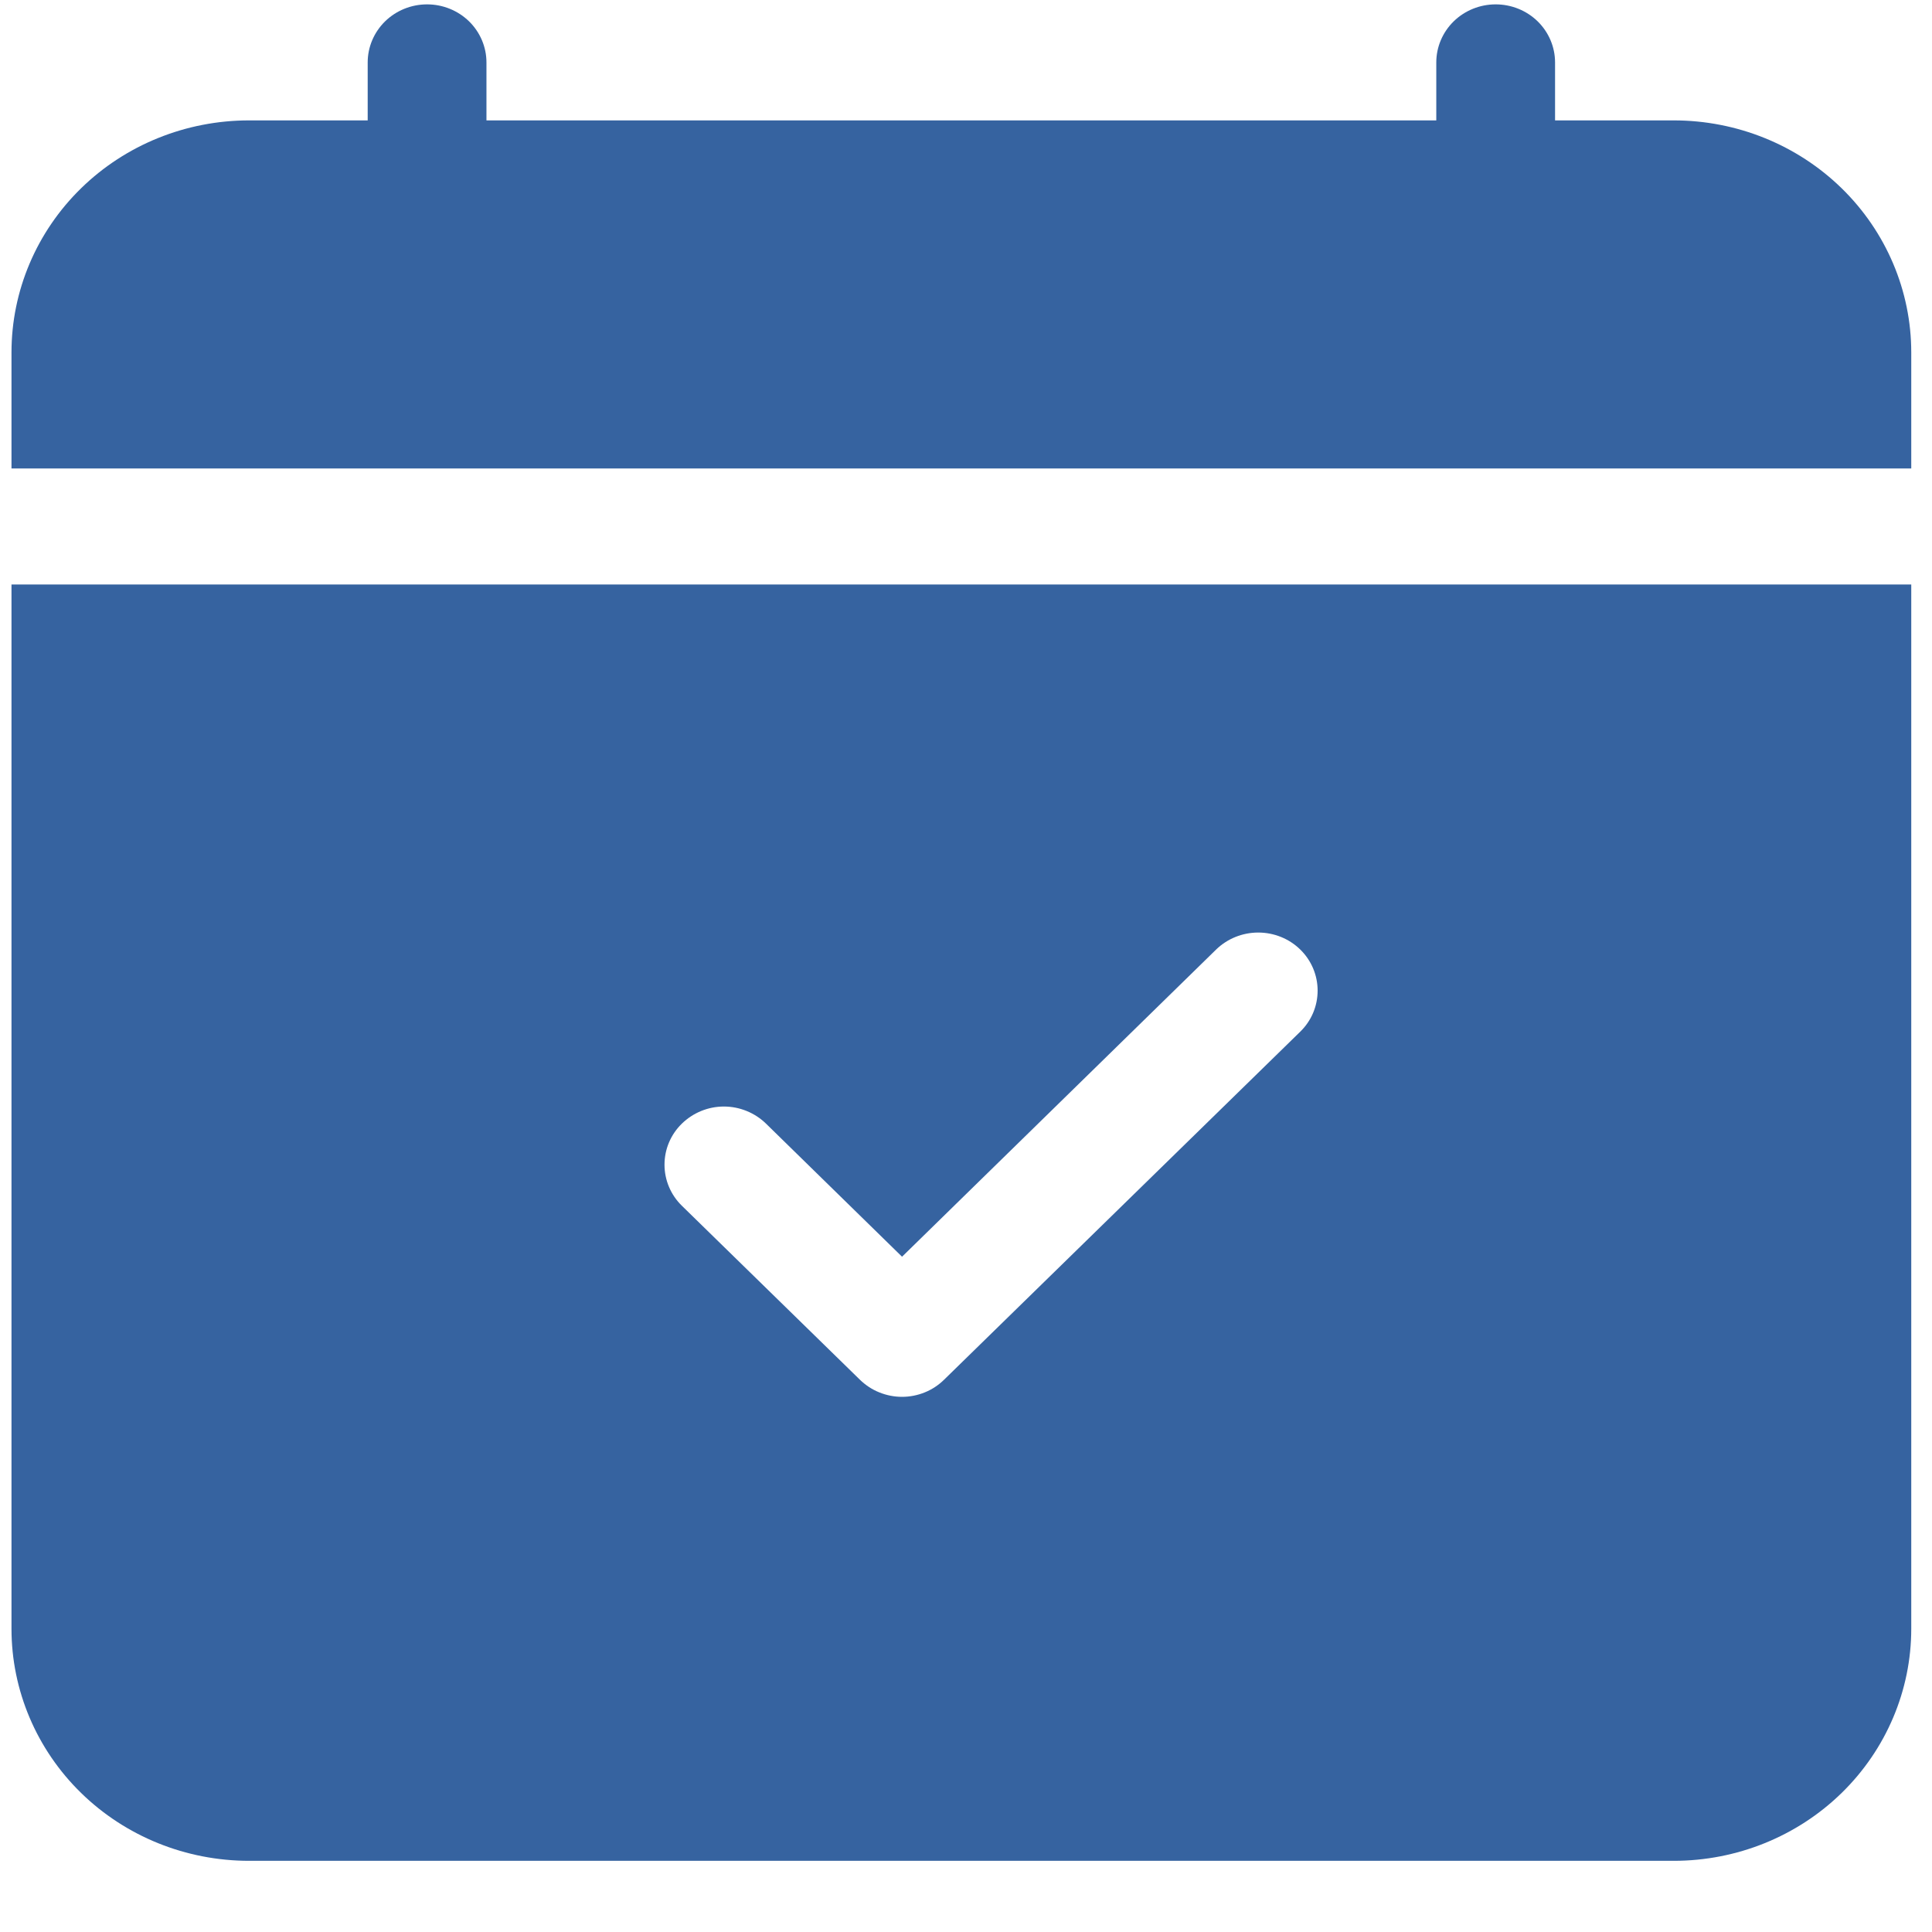 <svg width="19" height="19" viewBox="0 0 19 19" fill="none" xmlns="http://www.w3.org/2000/svg">
<path d="M4.784 0.614C4.784 0.462 4.722 0.317 4.613 0.21C4.503 0.103 4.355 0.043 4.2 0.043C4.045 0.043 3.897 0.103 3.787 0.21C3.678 0.317 3.616 0.462 3.616 0.614V1.184H2.449C1.829 1.184 1.235 1.424 0.797 1.852C0.359 2.28 0.113 2.861 0.113 3.466L0.113 4.607H18.796V3.466C18.796 2.861 18.55 2.28 18.112 1.852C17.674 1.424 17.08 1.184 16.461 1.184H15.293V0.614C15.293 0.462 15.231 0.317 15.122 0.21C15.012 0.103 14.864 0.043 14.709 0.043C14.554 0.043 14.406 0.103 14.296 0.21C14.187 0.317 14.125 0.462 14.125 0.614V1.184H4.784V0.614ZM18.796 16.018V5.748H0.113V16.018C0.113 16.623 0.359 17.204 0.797 17.632C1.235 18.06 1.829 18.3 2.449 18.3H16.461C17.08 18.3 17.674 18.06 18.112 17.632C18.55 17.204 18.796 16.623 18.796 16.018ZM12.787 10.146L9.284 13.569C9.23 13.622 9.165 13.665 9.095 13.693C9.024 13.722 8.948 13.737 8.871 13.737C8.794 13.737 8.718 13.722 8.647 13.693C8.576 13.665 8.512 13.622 8.457 13.569L6.706 11.858C6.596 11.751 6.535 11.605 6.535 11.454C6.535 11.302 6.596 11.157 6.706 11.05C6.816 10.943 6.964 10.882 7.119 10.882C7.274 10.882 7.423 10.943 7.533 11.05L8.871 12.359L11.96 9.338C12.07 9.231 12.219 9.171 12.374 9.171C12.529 9.171 12.678 9.231 12.787 9.338C12.897 9.445 12.958 9.591 12.958 9.742C12.958 9.894 12.897 10.039 12.787 10.146Z" fill="#3663A0"/>
</svg>
